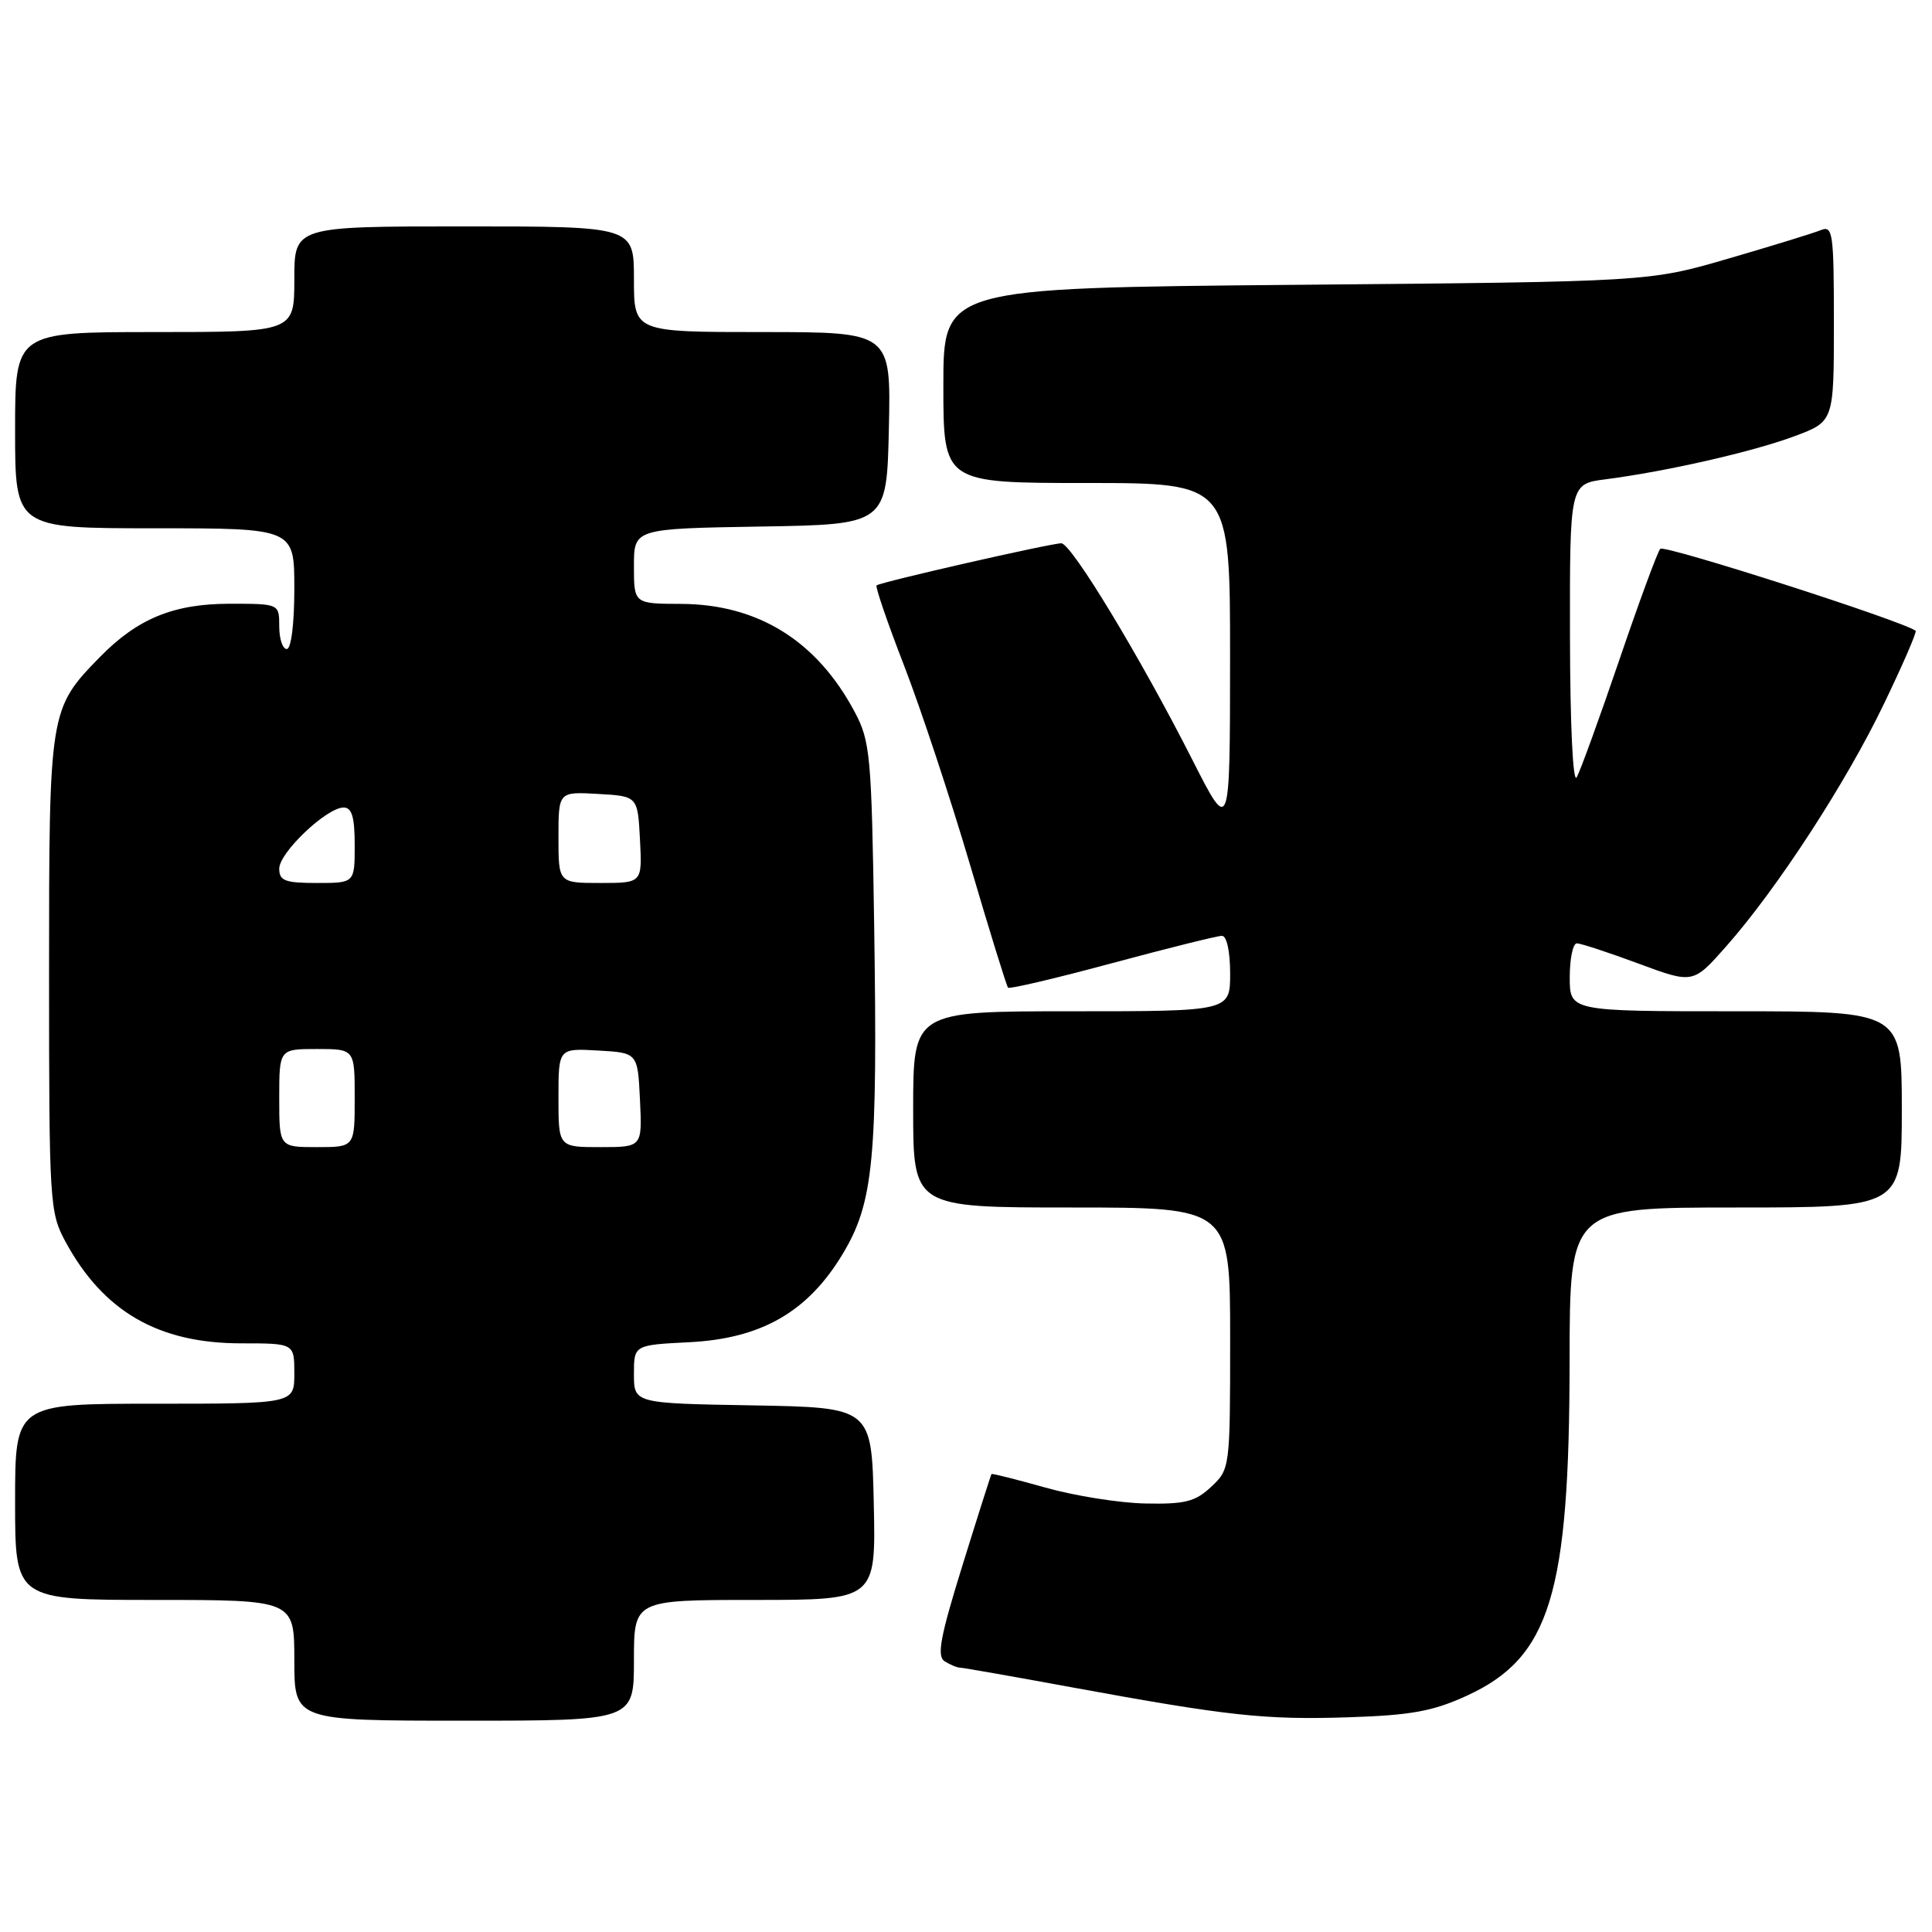 <?xml version="1.0" encoding="UTF-8" standalone="no"?>
<!DOCTYPE svg PUBLIC "-//W3C//DTD SVG 1.1//EN" "http://www.w3.org/Graphics/SVG/1.1/DTD/svg11.dtd" >
<svg xmlns="http://www.w3.org/2000/svg" xmlns:xlink="http://www.w3.org/1999/xlink" version="1.1" viewBox="0 0 256 256">
 <g >
 <path fill="currentColor"
d=" M 84.00 220.00 C 84.00 212.00 84.00 212.00 100.03 212.00 C 116.06 212.00 116.06 212.00 115.78 199.25 C 115.50 186.50 115.50 186.50 99.75 186.22 C 84.00 185.95 84.00 185.95 84.00 182.08 C 84.00 178.22 84.00 178.22 91.35 177.85 C 100.92 177.36 107.06 173.82 111.67 166.14 C 115.76 159.32 116.30 153.67 115.83 122.49 C 115.49 100.11 115.31 98.22 113.27 94.37 C 108.27 84.93 100.45 80.06 90.25 80.02 C 84.00 80.00 84.00 80.00 84.00 75.02 C 84.00 70.05 84.00 70.05 100.75 69.77 C 117.50 69.50 117.50 69.50 117.78 56.75 C 118.06 44.00 118.06 44.00 101.03 44.00 C 84.00 44.00 84.00 44.00 84.00 37.00 C 84.00 30.00 84.00 30.00 61.50 30.00 C 39.00 30.00 39.00 30.00 39.00 37.00 C 39.00 44.00 39.00 44.00 20.50 44.00 C 2.00 44.00 2.00 44.00 2.00 57.00 C 2.00 70.00 2.00 70.00 20.50 70.00 C 39.00 70.00 39.00 70.00 39.00 78.00 C 39.00 82.67 38.58 86.00 38.00 86.00 C 37.45 86.00 37.00 84.65 37.00 83.00 C 37.00 80.00 37.00 80.00 30.46 80.00 C 23.01 80.00 18.23 81.96 13.24 87.06 C 6.54 93.92 6.50 94.15 6.50 129.00 C 6.50 159.39 6.58 160.64 8.66 164.50 C 13.68 173.78 20.96 178.00 31.97 178.00 C 39.00 178.00 39.00 178.00 39.00 182.00 C 39.00 186.00 39.00 186.00 20.50 186.00 C 2.00 186.00 2.00 186.00 2.00 199.00 C 2.00 212.00 2.00 212.00 20.50 212.00 C 39.00 212.00 39.00 212.00 39.00 220.00 C 39.00 228.00 39.00 228.00 61.50 228.00 C 84.00 228.00 84.00 228.00 84.00 220.00 Z  M 194.34 224.70 C 205.40 219.64 207.96 211.30 207.98 180.25 C 208.00 160.00 208.00 160.00 230.00 160.00 C 252.00 160.00 252.00 160.00 252.00 147.00 C 252.00 134.00 252.00 134.00 230.00 134.00 C 208.00 134.00 208.00 134.00 208.00 129.50 C 208.00 127.03 208.42 125.00 208.94 125.00 C 209.46 125.00 213.14 126.21 217.11 127.68 C 224.34 130.36 224.34 130.36 228.70 125.43 C 235.44 117.82 244.63 103.69 249.63 93.27 C 252.13 88.08 254.02 83.72 253.83 83.58 C 252.12 82.28 220.49 72.13 219.99 72.72 C 219.62 73.15 217.17 79.80 214.55 87.50 C 211.92 95.20 209.39 102.17 208.92 103.00 C 208.42 103.87 208.05 96.08 208.03 84.31 C 208.00 64.12 208.00 64.12 212.75 63.51 C 220.85 62.46 232.26 59.86 237.75 57.81 C 243.00 55.86 243.00 55.86 243.00 42.82 C 243.00 30.80 242.86 29.84 241.25 30.50 C 240.29 30.89 234.78 32.59 229.00 34.27 C 218.50 37.33 218.50 37.33 171.75 37.74 C 125.00 38.16 125.00 38.16 125.00 51.08 C 125.00 64.00 125.00 64.00 144.00 64.00 C 163.00 64.00 163.00 64.00 162.99 87.25 C 162.98 110.50 162.98 110.50 158.03 100.75 C 151.12 87.12 141.97 72.00 140.63 71.99 C 139.27 71.98 116.65 77.13 116.15 77.57 C 115.96 77.73 117.59 82.51 119.79 88.18 C 121.99 93.86 125.91 105.70 128.51 114.50 C 131.10 123.30 133.38 130.67 133.57 130.87 C 133.76 131.08 139.97 129.62 147.37 127.62 C 154.77 125.63 161.32 124.00 161.91 124.00 C 162.55 124.00 163.00 126.07 163.00 129.00 C 163.00 134.00 163.00 134.00 142.00 134.00 C 121.00 134.00 121.00 134.00 121.00 147.00 C 121.00 160.00 121.00 160.00 142.00 160.00 C 163.00 160.00 163.00 160.00 163.00 177.33 C 163.00 194.51 162.98 194.67 160.50 197.00 C 158.39 198.98 157.04 199.33 151.75 199.22 C 148.31 199.15 142.36 198.20 138.51 197.11 C 134.67 196.03 131.46 195.22 131.38 195.32 C 131.30 195.42 129.57 200.85 127.54 207.39 C 124.58 216.92 124.11 219.45 125.17 220.13 C 125.90 220.59 126.84 220.98 127.26 220.98 C 127.67 220.99 134.25 222.15 141.87 223.55 C 162.74 227.38 167.58 227.91 178.67 227.55 C 186.95 227.28 189.85 226.76 194.34 224.70 Z  M 37.00 145.50 C 37.00 139.00 37.00 139.00 42.00 139.00 C 47.00 139.00 47.00 139.00 47.00 145.50 C 47.00 152.00 47.00 152.00 42.00 152.00 C 37.00 152.00 37.00 152.00 37.00 145.50 Z  M 74.00 145.45 C 74.00 138.90 74.00 138.90 79.25 139.20 C 84.50 139.50 84.50 139.50 84.80 145.75 C 85.10 152.00 85.10 152.00 79.55 152.00 C 74.00 152.00 74.00 152.00 74.00 145.45 Z  M 37.00 115.10 C 37.00 112.97 43.29 107.00 45.53 107.00 C 46.63 107.00 47.00 108.27 47.00 112.00 C 47.00 117.00 47.00 117.00 42.00 117.00 C 37.76 117.00 37.00 116.71 37.00 115.10 Z  M 74.00 110.95 C 74.00 104.90 74.00 104.90 79.25 105.20 C 84.50 105.50 84.50 105.50 84.80 111.25 C 85.10 117.00 85.10 117.00 79.55 117.00 C 74.00 117.00 74.00 117.00 74.00 110.95 Z "/>
</g>
</svg>